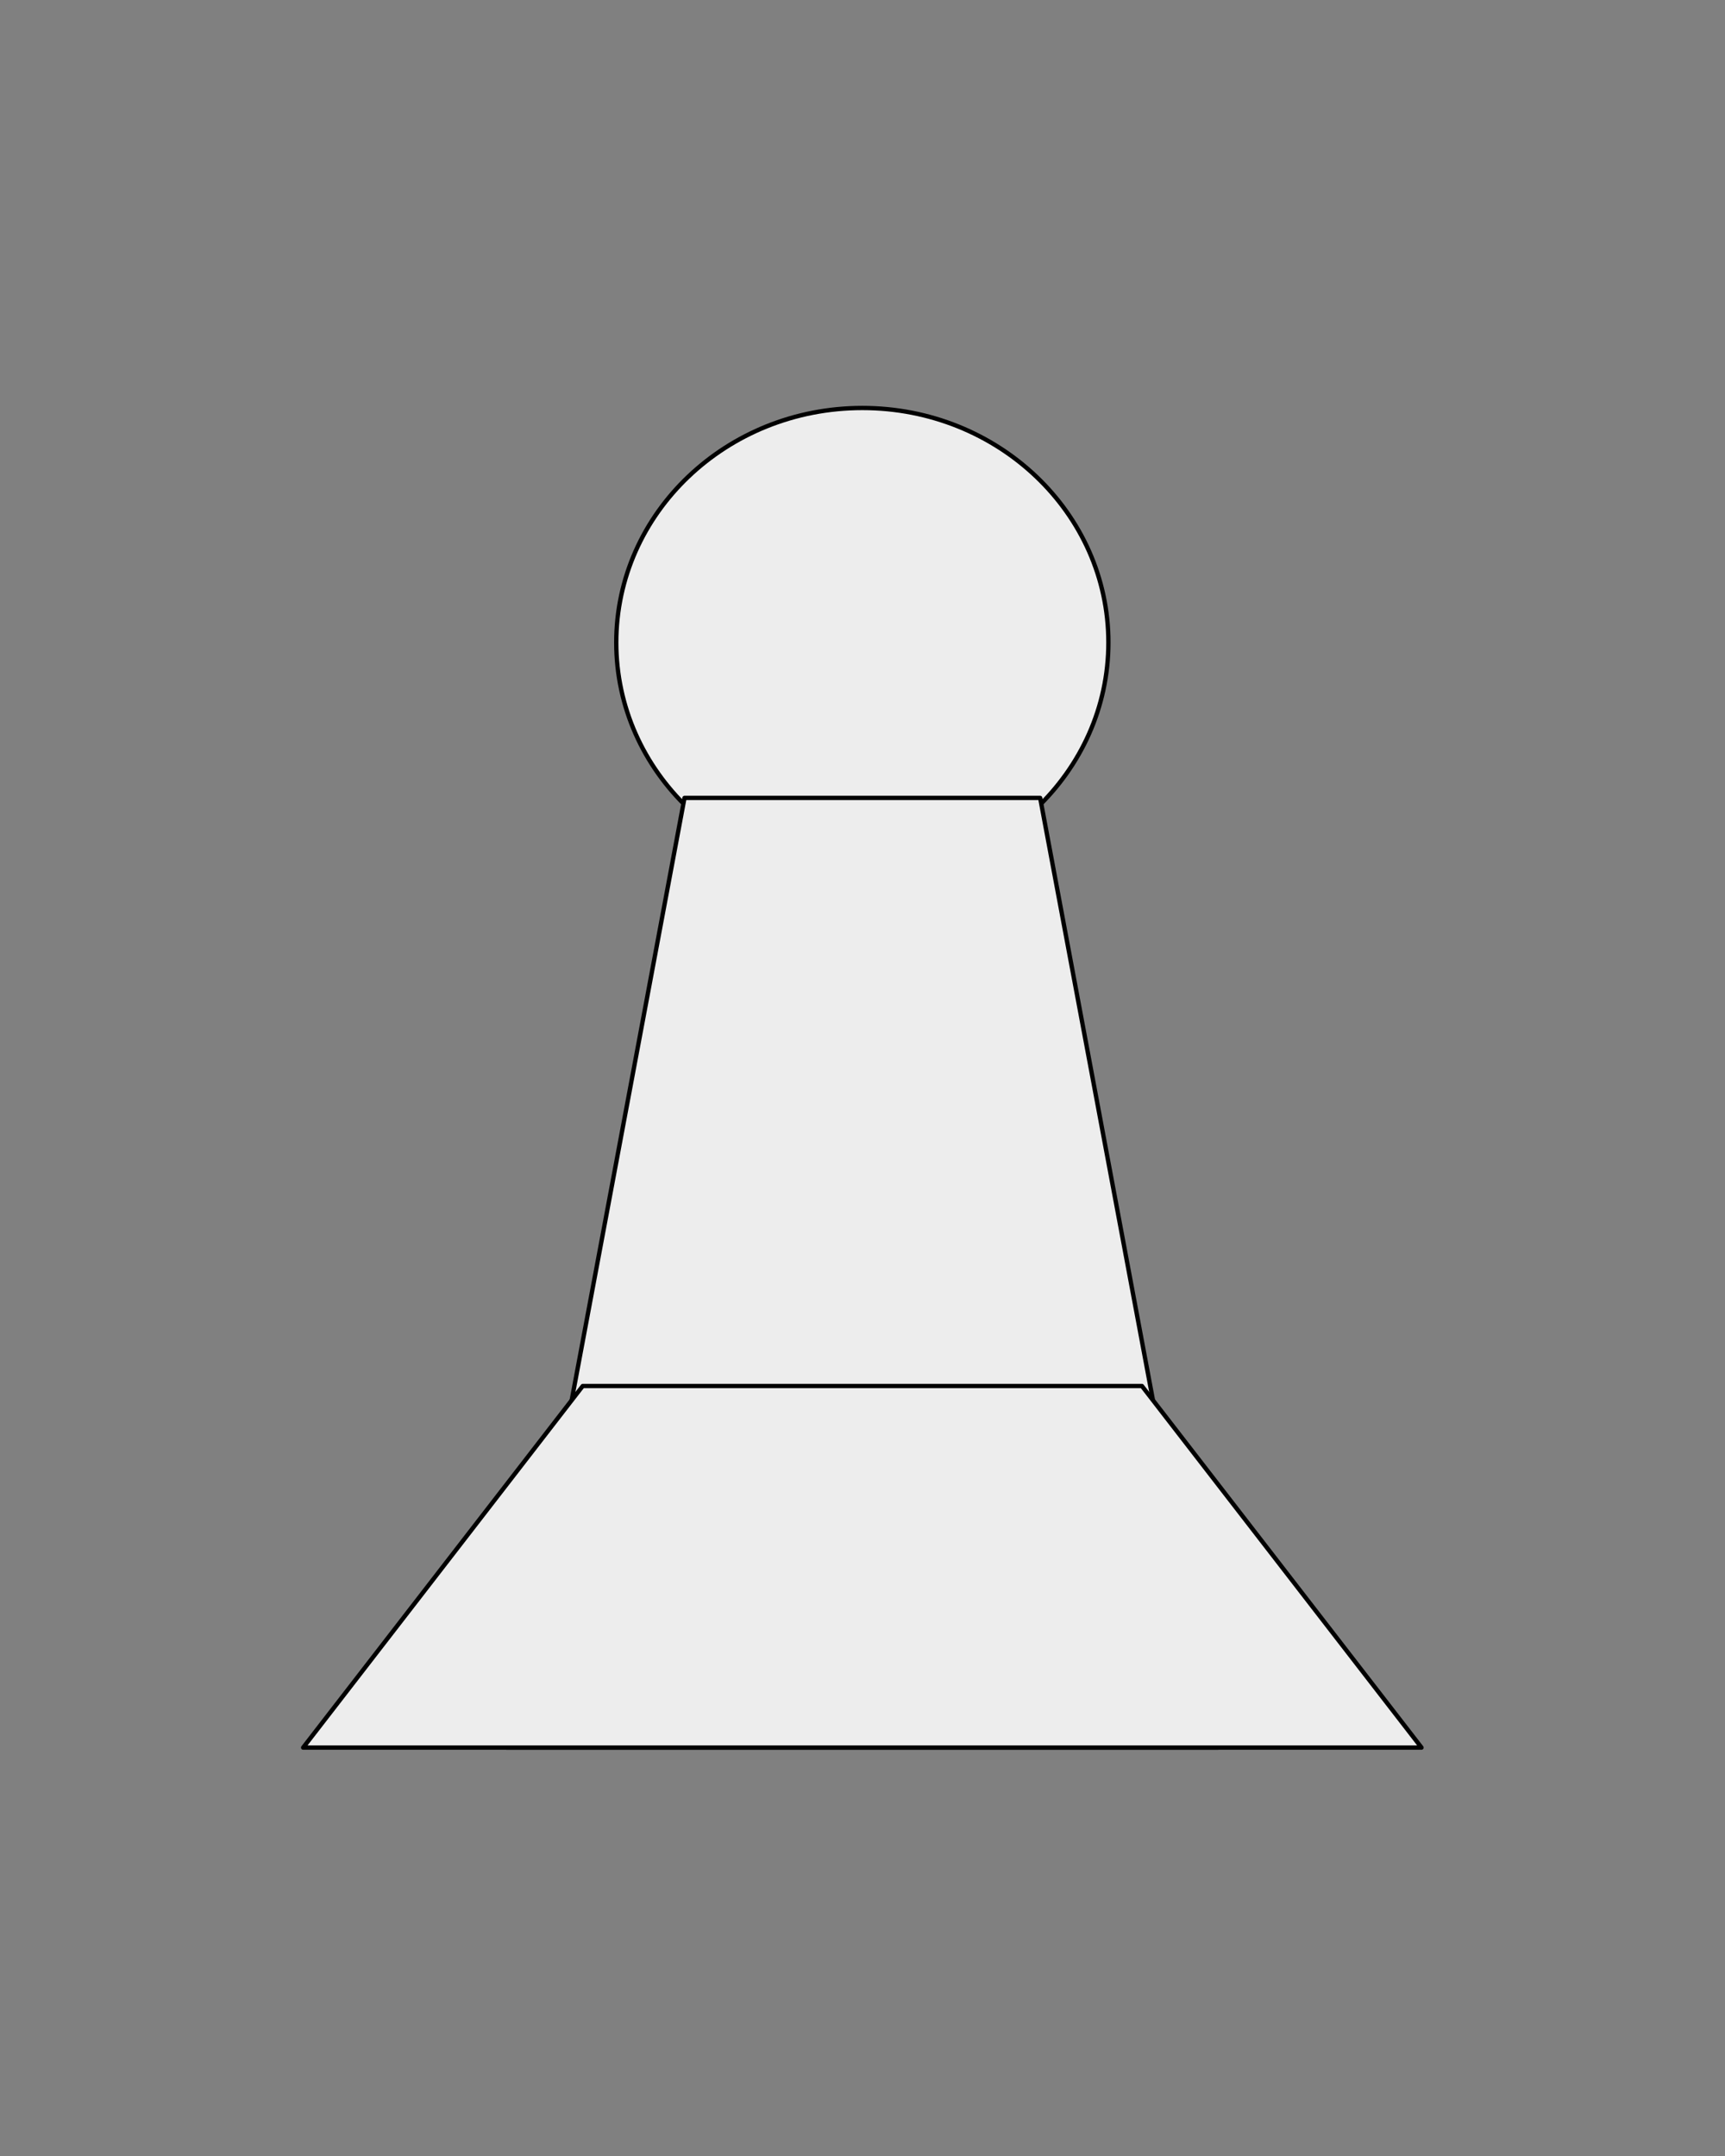 <?xml version="1.0" encoding="UTF-8" standalone="no"?><!DOCTYPE svg PUBLIC "-//W3C//DTD SVG 1.1//EN" "http://www.w3.org/Graphics/SVG/1.1/DTD/svg11.dtd"><svg width="100%" height="100%" viewBox="0 0 1667 2084" version="1.1" xmlns="http://www.w3.org/2000/svg" xmlns:xlink="http://www.w3.org/1999/xlink" xml:space="preserve" xmlns:serif="http://www.serif.com/" style="fill-rule:evenodd;clip-rule:evenodd;stroke-linecap:round;stroke-linejoin:round;stroke-miterlimit:1.5;"><rect x="0" y="0" width="1667" height="2084" fill="#808080" stroke="none"/><g id="pawn"><ellipse cx="833.333" cy="620.994" rx="237.795" ry="226.683" style="fill:#ededed;stroke:#000;stroke-width:4.17px;"/><path d="M1177.04,1689.02l-687.418,0l171.855,-917.841l343.709,0l171.854,917.841Z" style="fill:#ededed;stroke:#000;stroke-width:4.17px;"/><path d="M1373.71,1689.02l-1080.76,0l270.191,-349.478l540.381,0l270.191,349.478Z" style="fill:#ededed;stroke:#000;stroke-width:4.17px;"/></g></svg>